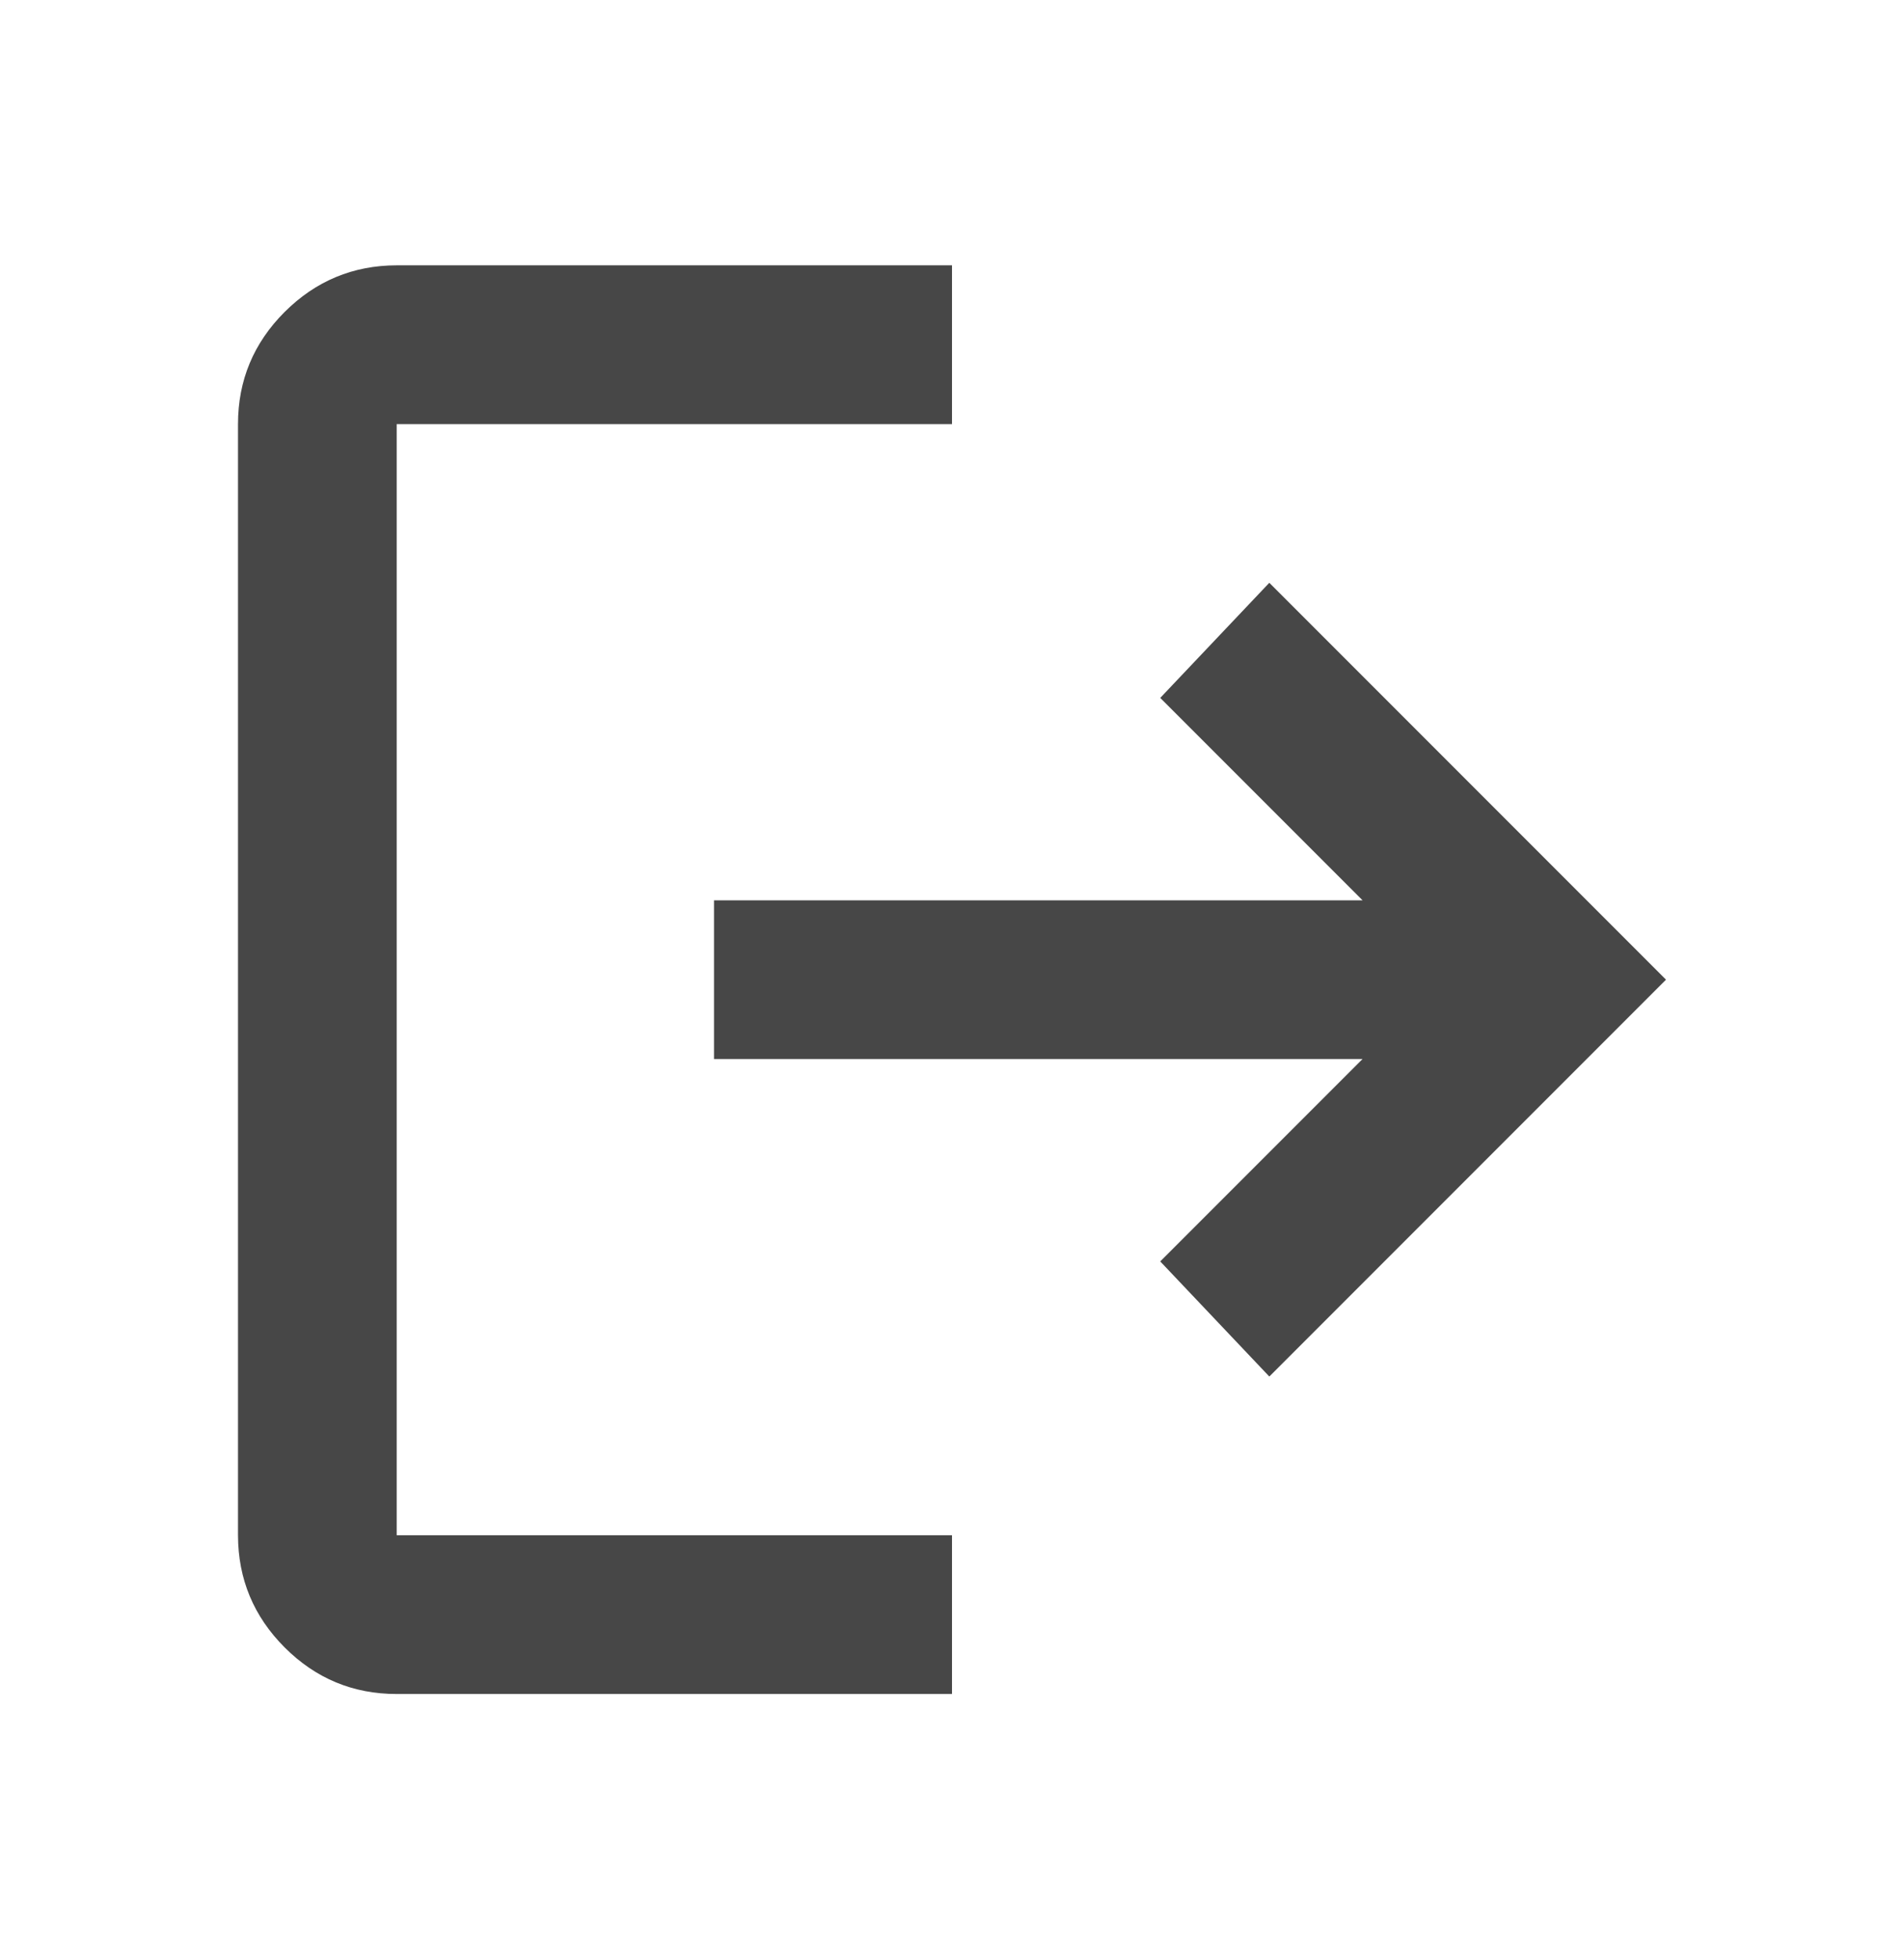 <svg width="35" height="36" viewBox="0 0 35 36" fill="none" xmlns="http://www.w3.org/2000/svg">
<path d="M7.292 31.125C6.49 31.125 5.803 30.84 5.232 30.269C4.662 29.698 4.376 29.011 4.375 28.208V7.792C4.375 6.99 4.661 6.303 5.232 5.732C5.804 5.162 6.491 4.876 7.292 4.875H17.5V7.792H7.292V28.208H17.5V31.125H7.292ZM23.333 25.292L21.328 23.177L25.047 19.458H13.125V16.542H25.047L21.328 12.823L23.333 10.708L30.625 18L23.333 25.292Z" fill="#474747"/>
</svg>
